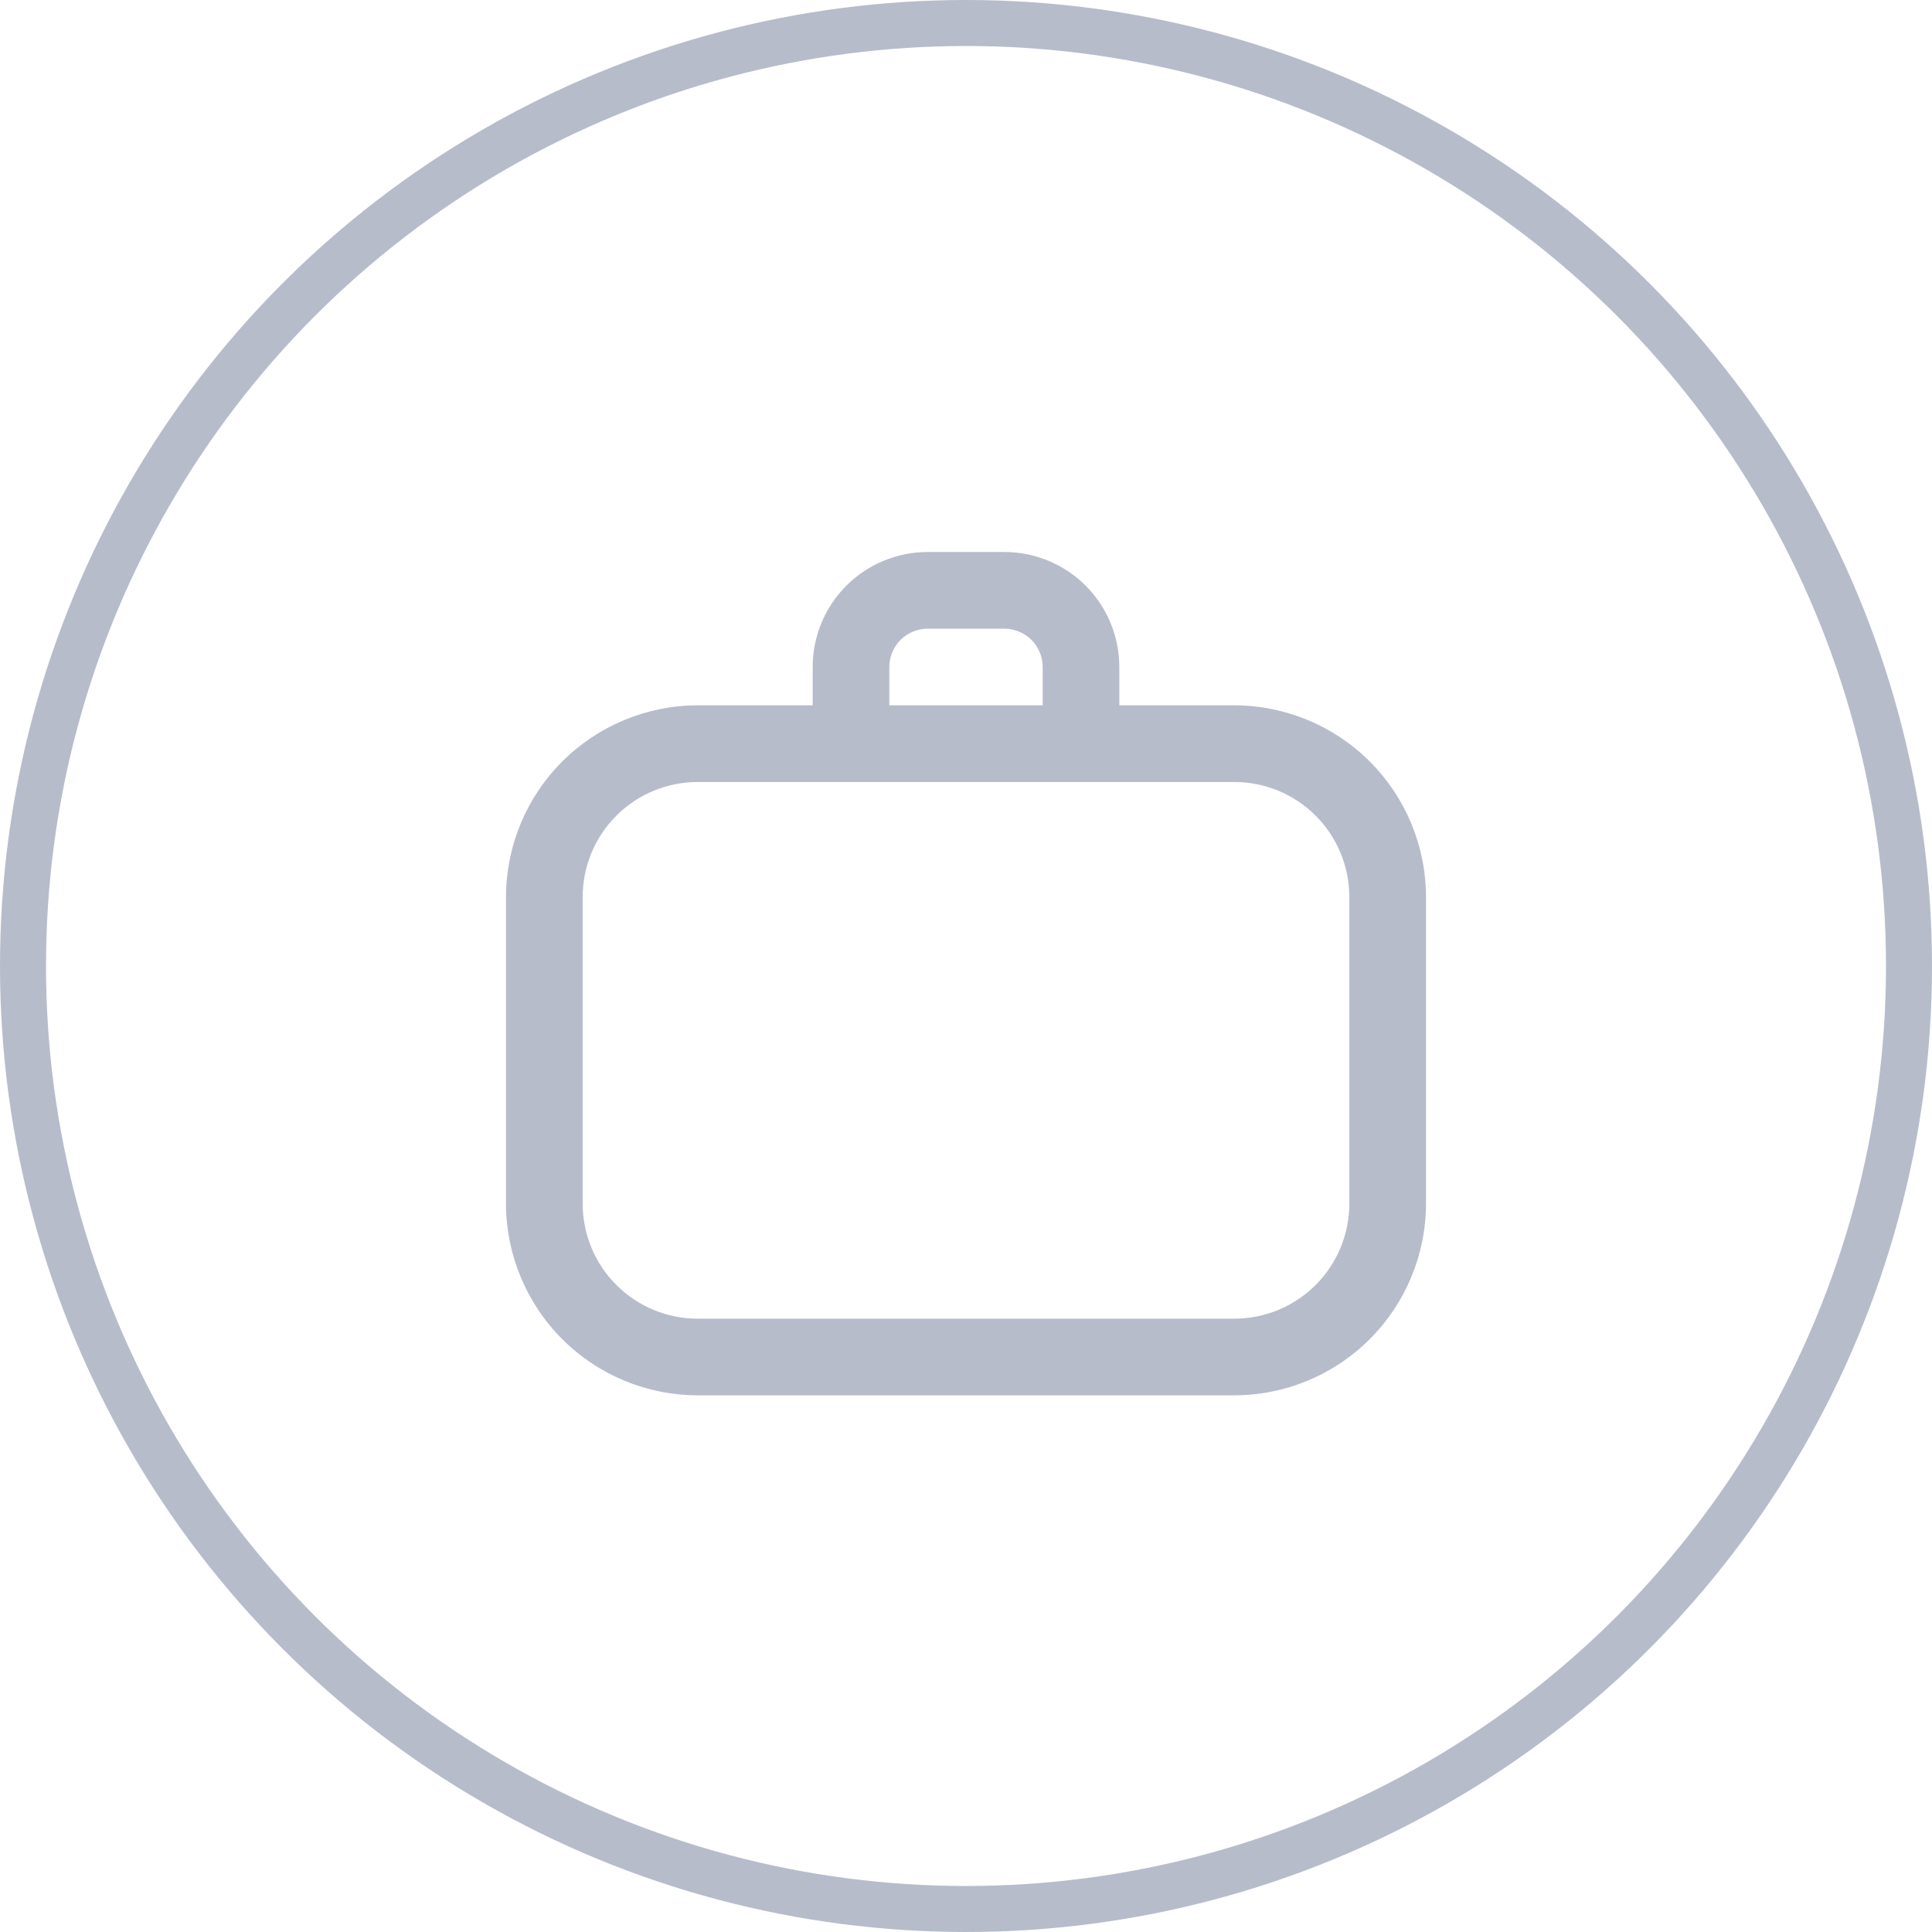 <svg width="42" height="42" viewBox="0 0 42 42" fill="none" xmlns="http://www.w3.org/2000/svg">
<path d="M26.833 15.333H24.333V14.5C24.333 13.837 24.07 13.201 23.601 12.732C23.132 12.263 22.496 12 21.833 12H20.167C19.504 12 18.868 12.263 18.399 12.732C17.93 13.201 17.667 13.837 17.667 14.5V15.333H15.167C14.062 15.335 13.003 15.774 12.222 16.555C11.441 17.336 11.001 18.395 11 19.5L11 26.167C11.001 27.271 11.441 28.33 12.222 29.111C13.003 29.893 14.062 30.332 15.167 30.333H26.833C27.938 30.332 28.997 29.893 29.778 29.111C30.559 28.33 30.999 27.271 31 26.167V19.5C30.999 18.395 30.559 17.336 29.778 16.555C28.997 15.774 27.938 15.335 26.833 15.333ZM19.333 14.5C19.333 14.279 19.421 14.067 19.577 13.911C19.734 13.755 19.946 13.667 20.167 13.667H21.833C22.054 13.667 22.266 13.755 22.423 13.911C22.579 14.067 22.667 14.279 22.667 14.5V15.333H19.333V14.5ZM29.333 26.167C29.333 26.83 29.07 27.466 28.601 27.934C28.132 28.403 27.496 28.667 26.833 28.667H15.167C14.504 28.667 13.868 28.403 13.399 27.934C12.93 27.466 12.667 26.83 12.667 26.167V19.5C12.667 18.837 12.93 18.201 13.399 17.732C13.868 17.263 14.504 17 15.167 17H26.833C27.496 17 28.132 17.263 28.601 17.732C29.07 18.201 29.333 18.837 29.333 19.5V26.167Z" fill="#B7BCCB"/>
<circle cx="21" cy="21" r="20.5" stroke="#B7BCCB"/>
</svg>
